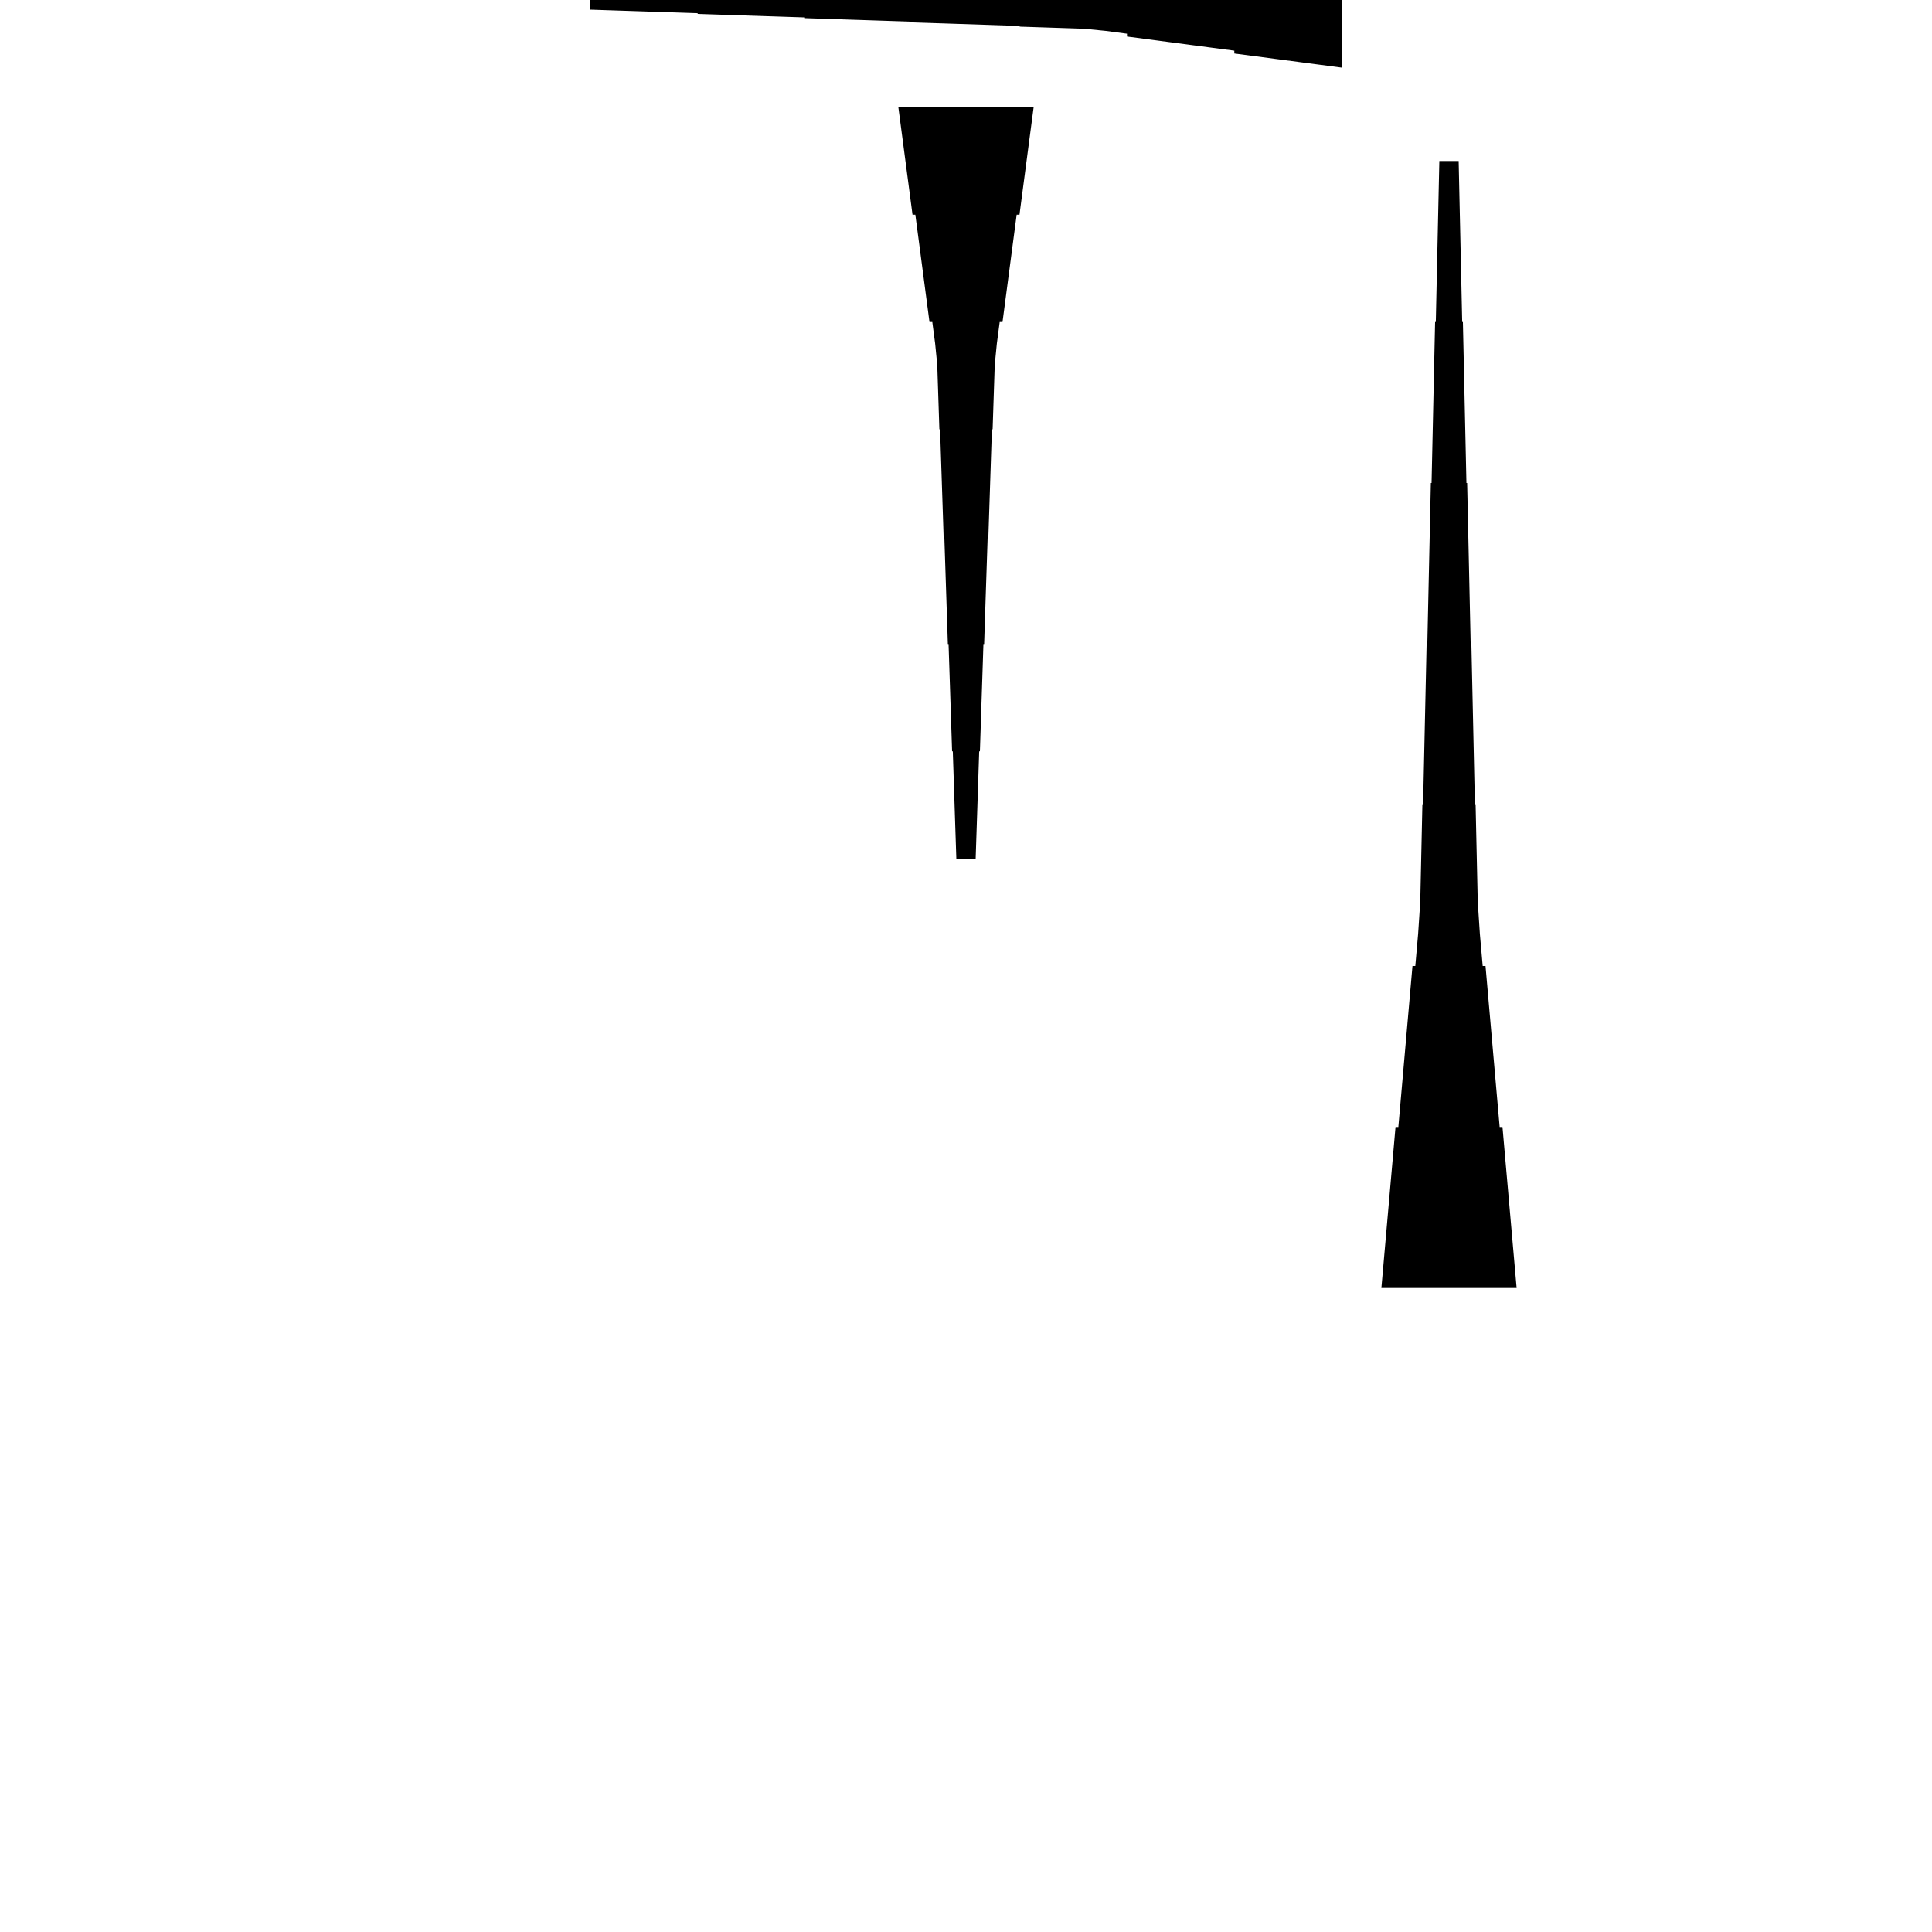 <?xml version="1.0" encoding="UTF-8"?>
<!-- Flat -->
<svg version="1.1" xmlns="http://www.w3.org/2000/svg" xmlns:xlink="http://www.w3.org/1999/xlink" width="283.465pt" height="283.465pt" viewBox="0 0 283.465 283.465">
<title>Untitled</title>
<polygon points="202.677 188.976 203.092 184.252 203.507 179.528 203.922 174.803 204.337 170.079 204.751 165.354 205.166 165.354 205.581 160.63 205.996 155.905 206.411 151.181 206.825 146.457 207.24 141.732 207.655 141.732 208.07 137.008 208.381 132.284 208.485 127.559 208.588 122.835 208.692 118.11 208.796 118.11 208.9 113.386 209.003 108.661 209.107 103.937 209.211 99.213 209.314 94.488 209.418 94.488 209.522 89.764 209.625 85.039 209.729 80.315 209.833 75.591 209.937 70.866 210.04 70.866 210.144 66.142 210.248 61.417 210.351 56.693 210.455 51.968 210.559 47.244 210.663 47.244 210.766 42.52 210.87 37.795 210.974 33.071 211.077 28.346 211.181 23.622 214.016 23.622 214.119 28.346 214.223 33.071 214.327 37.795 214.431 42.52 214.534 47.244 214.638 47.244 214.742 51.968 214.845 56.693 214.949 61.417 215.053 66.142 215.156 70.866 215.26 70.866 215.364 75.591 215.468 80.315 215.571 85.039 215.675 89.764 215.779 94.488 215.882 94.488 215.986 99.213 216.09 103.937 216.194 108.661 216.297 113.386 216.401 118.11 216.505 118.11 216.608 122.835 216.712 127.559 216.816 132.284 217.127 137.008 217.542 141.732 217.957 141.732 218.371 146.457 218.786 151.181 219.201 155.905 219.616 160.63 220.031 165.354 220.446 165.354 220.86 170.079 221.275 174.803 221.69 179.528 222.105 184.252 222.52 188.976" fill="rgba(0,0,0,1)" />
<polygon points="151.654 15.748 151.239 18.898 150.824 22.047 150.409 25.197 149.994 28.346 149.579 31.496 149.165 31.496 148.75 34.646 148.335 37.795 147.92 40.945 147.505 44.094 147.09 47.244 146.676 47.244 146.261 50.394 145.95 53.543 145.846 56.693 145.742 59.843 145.639 62.992 145.535 62.992 145.431 66.142 145.327 69.291 145.224 72.441 145.12 75.591 145.016 78.74 144.913 78.74 144.809 81.89 144.705 85.039 144.601 88.189 144.498 91.339 144.394 94.488 144.29 94.488 144.187 97.638 144.083 100.787 143.979 103.937 143.876 107.087 143.772 110.236 143.668 110.236 143.564 113.386 143.461 116.535 143.357 119.685 143.253 122.835 143.15 125.984 140.315 125.984 140.211 122.835 140.107 119.685 140.004 116.535 139.9 113.386 139.796 110.236 139.693 110.236 139.589 107.087 139.485 103.937 139.382 100.787 139.278 97.638 139.174 94.488 139.071 94.488 138.967 91.339 138.863 88.189 138.759 85.039 138.656 81.89 138.552 78.74 138.448 78.74 138.345 75.591 138.241 72.441 138.137 69.291 138.033 66.142 137.93 62.992 137.826 62.992 137.722 59.843 137.619 56.693 137.515 53.543 137.204 50.394 136.789 47.244 136.374 47.244 135.959 44.094 135.544 40.945 135.13 37.795 134.715 34.646 134.3 31.496 133.885 31.496 133.47 28.346 133.055 25.197 132.641 22.047 132.226 18.898 131.811 15.748" fill="rgba(0,0,0,1)" />
<polygon points="196.85 9.921 193.701 9.506 190.551 9.092 187.402 8.677 184.252 8.262 181.102 7.847 181.102 7.432 177.953 7.018 174.803 6.603 171.654 6.188 168.504 5.773 165.354 5.358 165.354 4.943 162.205 4.529 159.055 4.217 155.905 4.114 152.756 4.01 149.606 3.906 149.606 3.803 146.457 3.699 143.307 3.595 140.157 3.491 137.008 3.388 133.858 3.284 133.858 3.18 130.709 3.077 127.559 2.973 124.409 2.869 121.26 2.765 118.11 2.662 118.11 2.558 114.961 2.454 111.811 2.351 108.661 2.247 105.512 2.143 102.362 2.04 102.362 1.936 99.213 1.832 96.063 1.728 92.913 1.625 89.764 1.521 86.614 1.417 86.614 -1.417 89.764 -1.521 92.913 -1.625 96.063 -1.728 99.213 -1.832 102.362 -1.936 102.362 -2.04 105.512 -2.143 108.661 -2.247 111.811 -2.351 114.961 -2.454 118.11 -2.558 118.11 -2.662 121.26 -2.765 124.409 -2.869 127.559 -2.973 130.709 -3.077 133.858 -3.18 133.858 -3.284 137.008 -3.388 140.157 -3.491 143.307 -3.595 146.457 -3.699 149.606 -3.803 149.606 -3.906 152.756 -4.01 155.905 -4.114 159.055 -4.217 162.205 -4.529 165.354 -4.943 165.354 -5.358 168.504 -5.773 171.654 -6.188 174.803 -6.603 177.953 -7.018 181.102 -7.432 181.102 -7.847 184.252 -8.262 187.402 -8.677 190.551 -9.092 193.701 -9.506 196.85 -9.921" fill="rgba(0,0,0,1)" />
</svg>